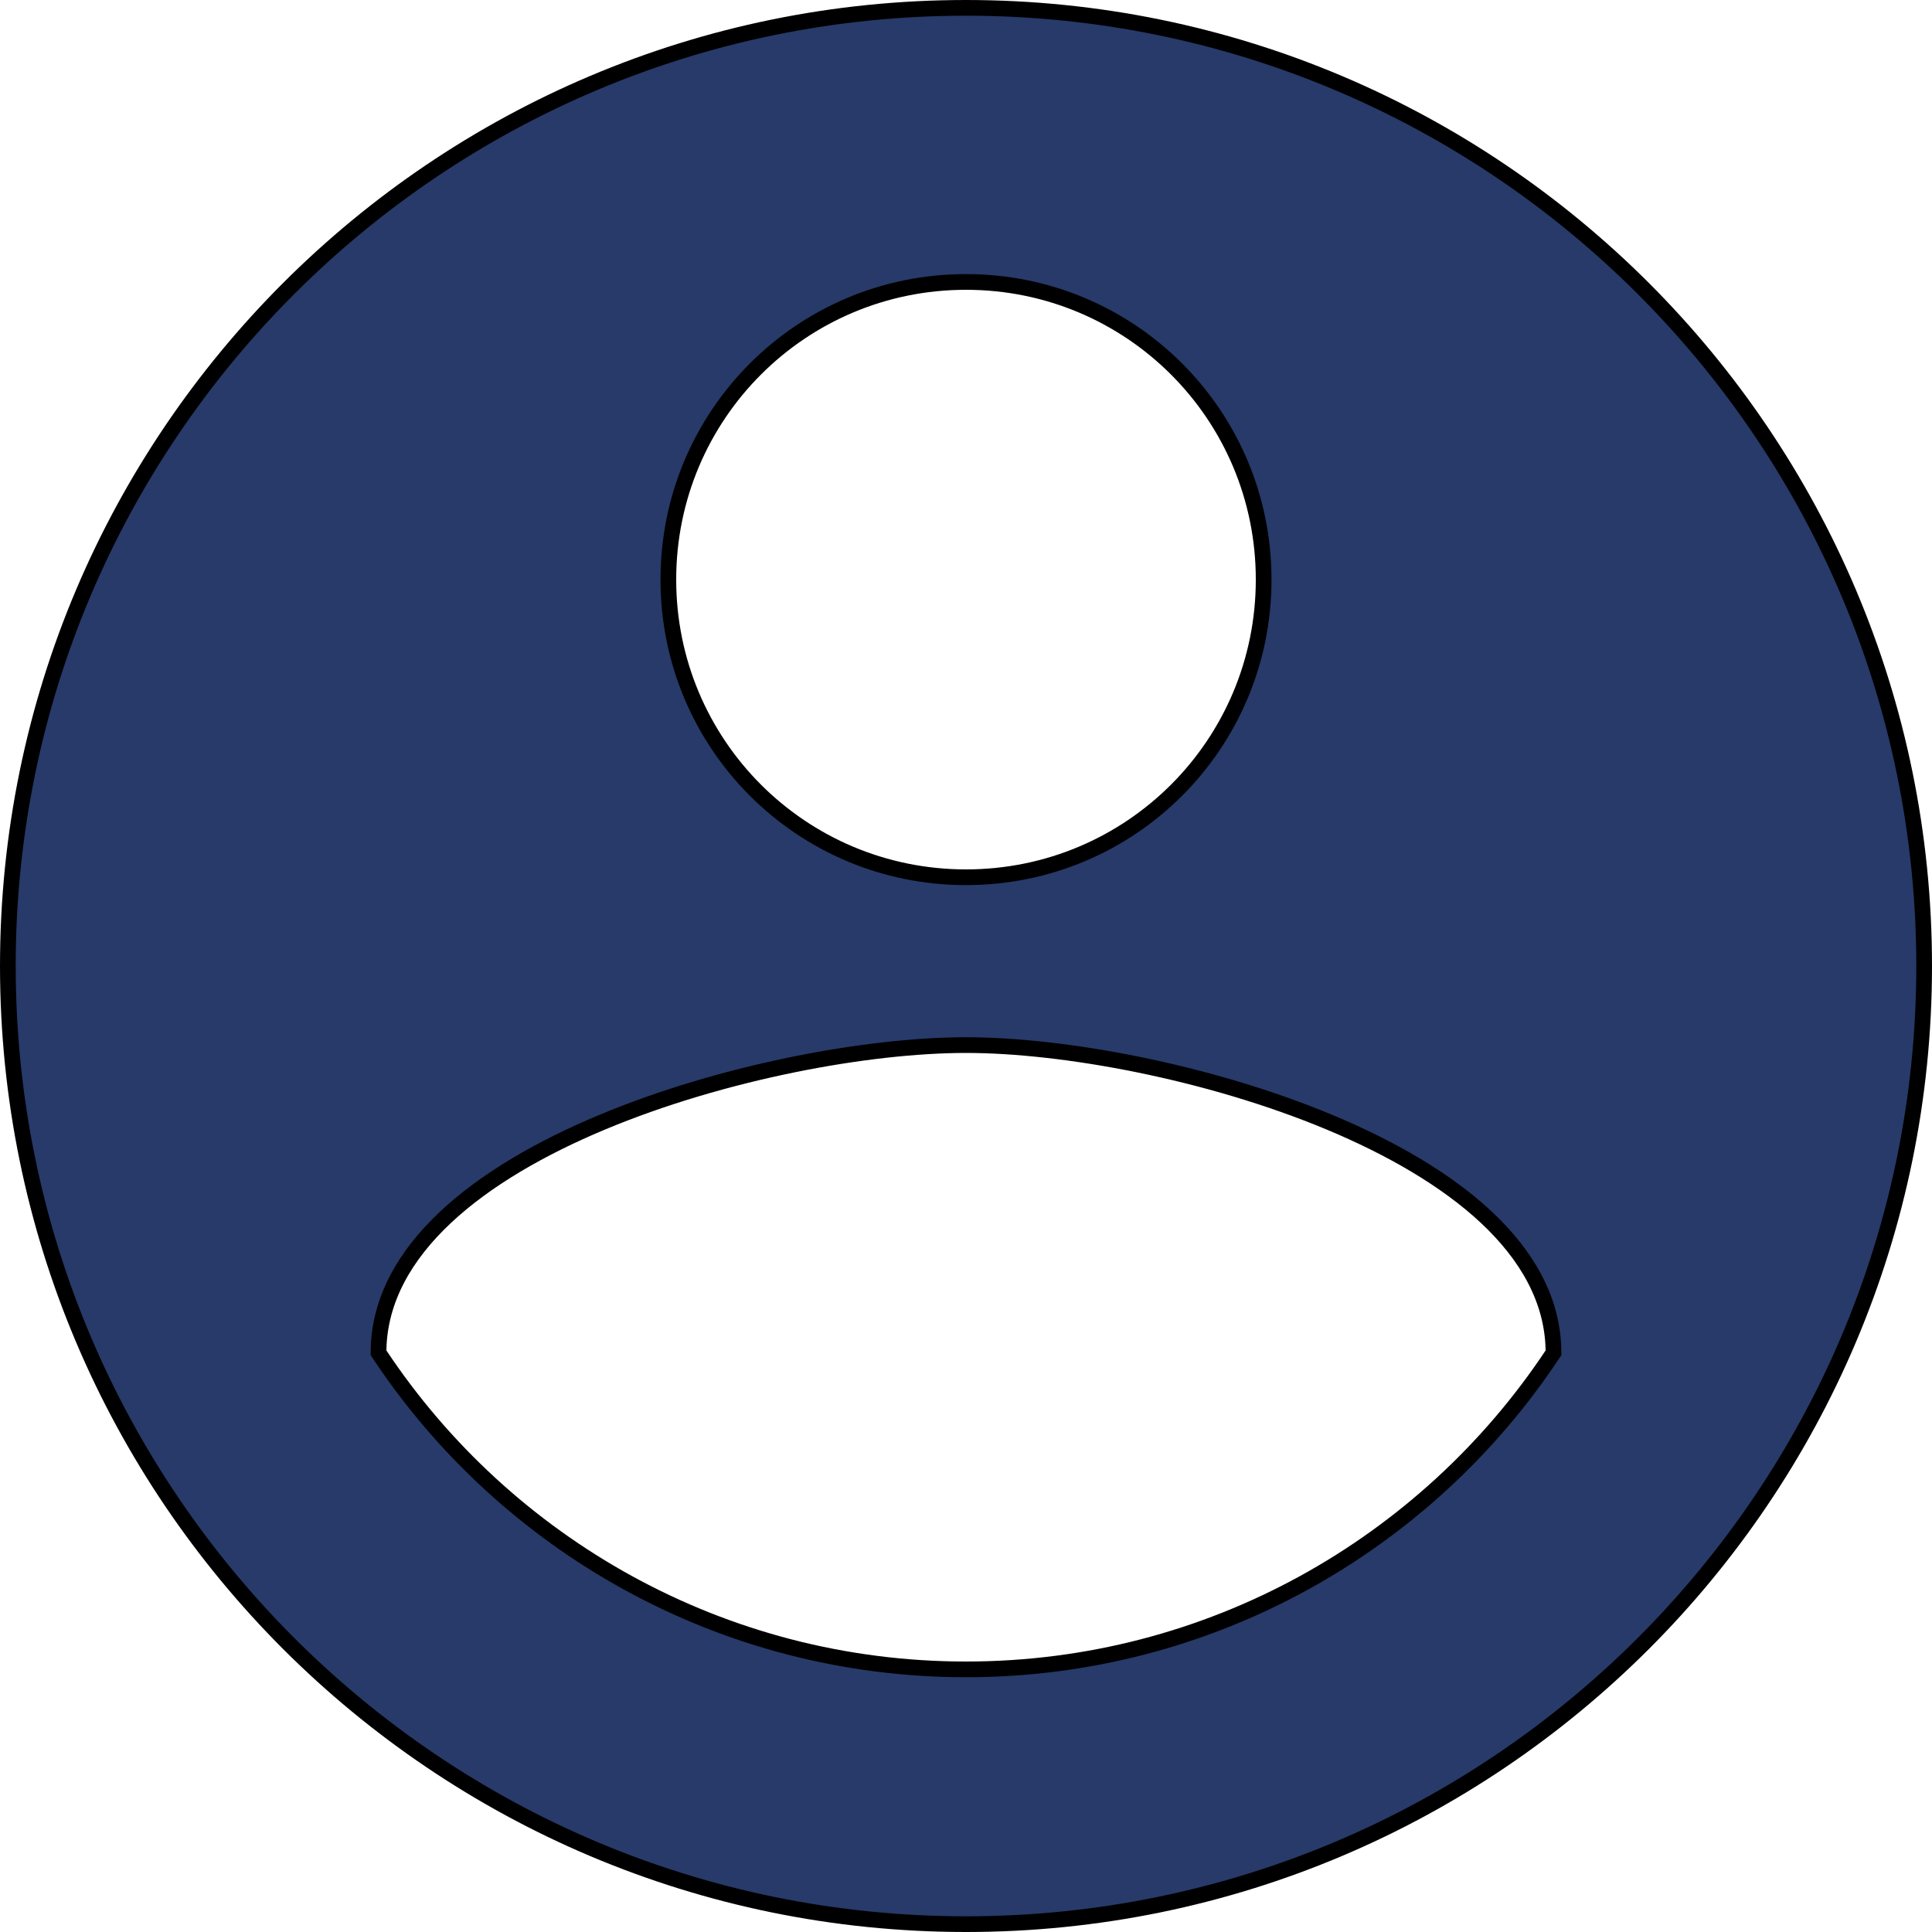 <svg width="123" height="123" viewBox="0 0 123 123" fill="none" xmlns="http://www.w3.org/2000/svg">
<path d="M24.1 85.969L24.098 86.125L24.184 86.254C32.206 98.318 45.951 106.28 61.5 106.28C77.049 106.28 90.794 98.318 98.816 86.254L98.902 86.125L98.9 85.969C98.851 82.73 97.192 79.896 94.619 77.489C92.048 75.084 88.53 73.071 84.663 71.455C76.932 68.225 67.688 66.535 61.5 66.535C55.282 66.535 46.037 68.225 38.314 71.455C34.451 73.071 30.938 75.084 28.372 77.489C25.803 79.896 24.149 82.73 24.1 85.969ZM0.5 61.5C0.5 27.828 27.828 0.5 61.5 0.5C95.172 0.5 122.5 27.828 122.5 61.5C122.5 95.172 95.172 122.5 61.5 122.5C27.828 122.5 0.5 95.172 0.5 61.5ZM80.45 36.9C80.45 26.415 71.985 17.95 61.5 17.95C51.015 17.95 42.55 26.415 42.55 36.9C42.55 47.385 51.015 55.85 61.5 55.85C71.985 55.85 80.45 47.385 80.45 36.9Z" fill="#273A69" stroke="black"/>
</svg>
